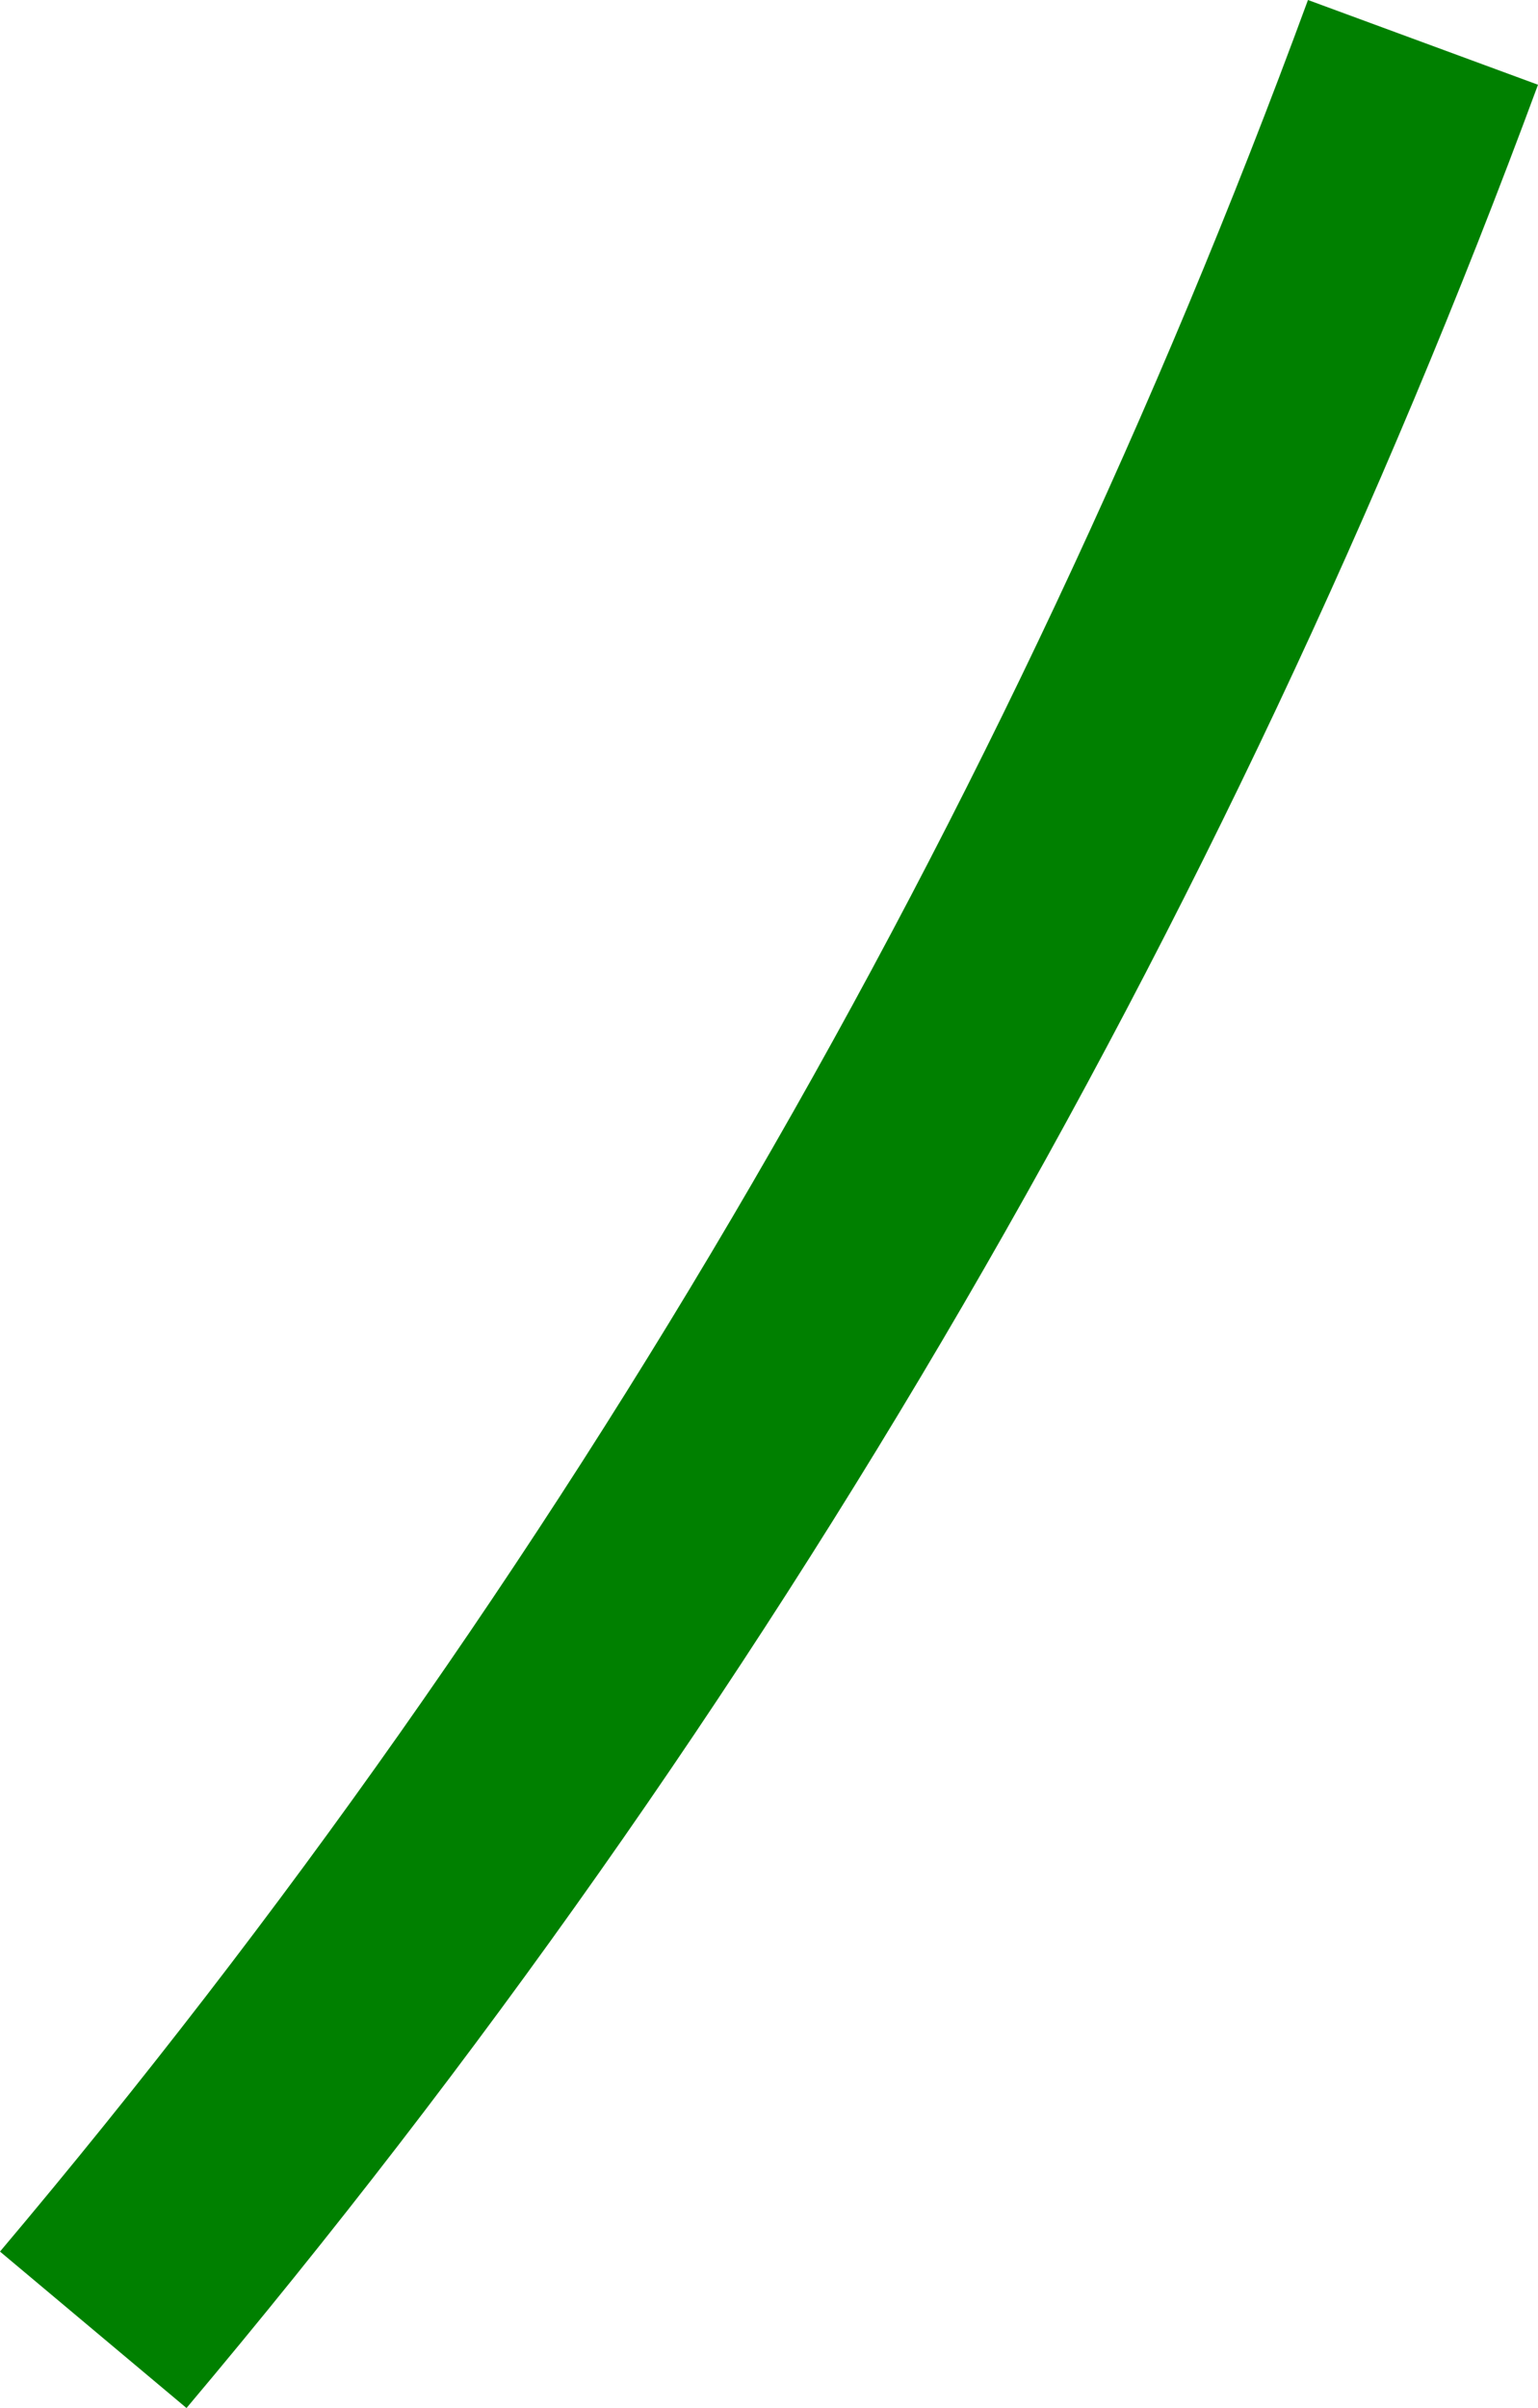 <svg width="23" height="36" viewBox="0 0 23 36" fill="none" xmlns="http://www.w3.org/2000/svg">
<path d="M19.56 0C15.054 12.27 8.435 23.661 0 33.661L2.789 36C11.488 25.674 18.326 13.922 23 1.267L19.56 0Z" fill="green"/>
</svg>
